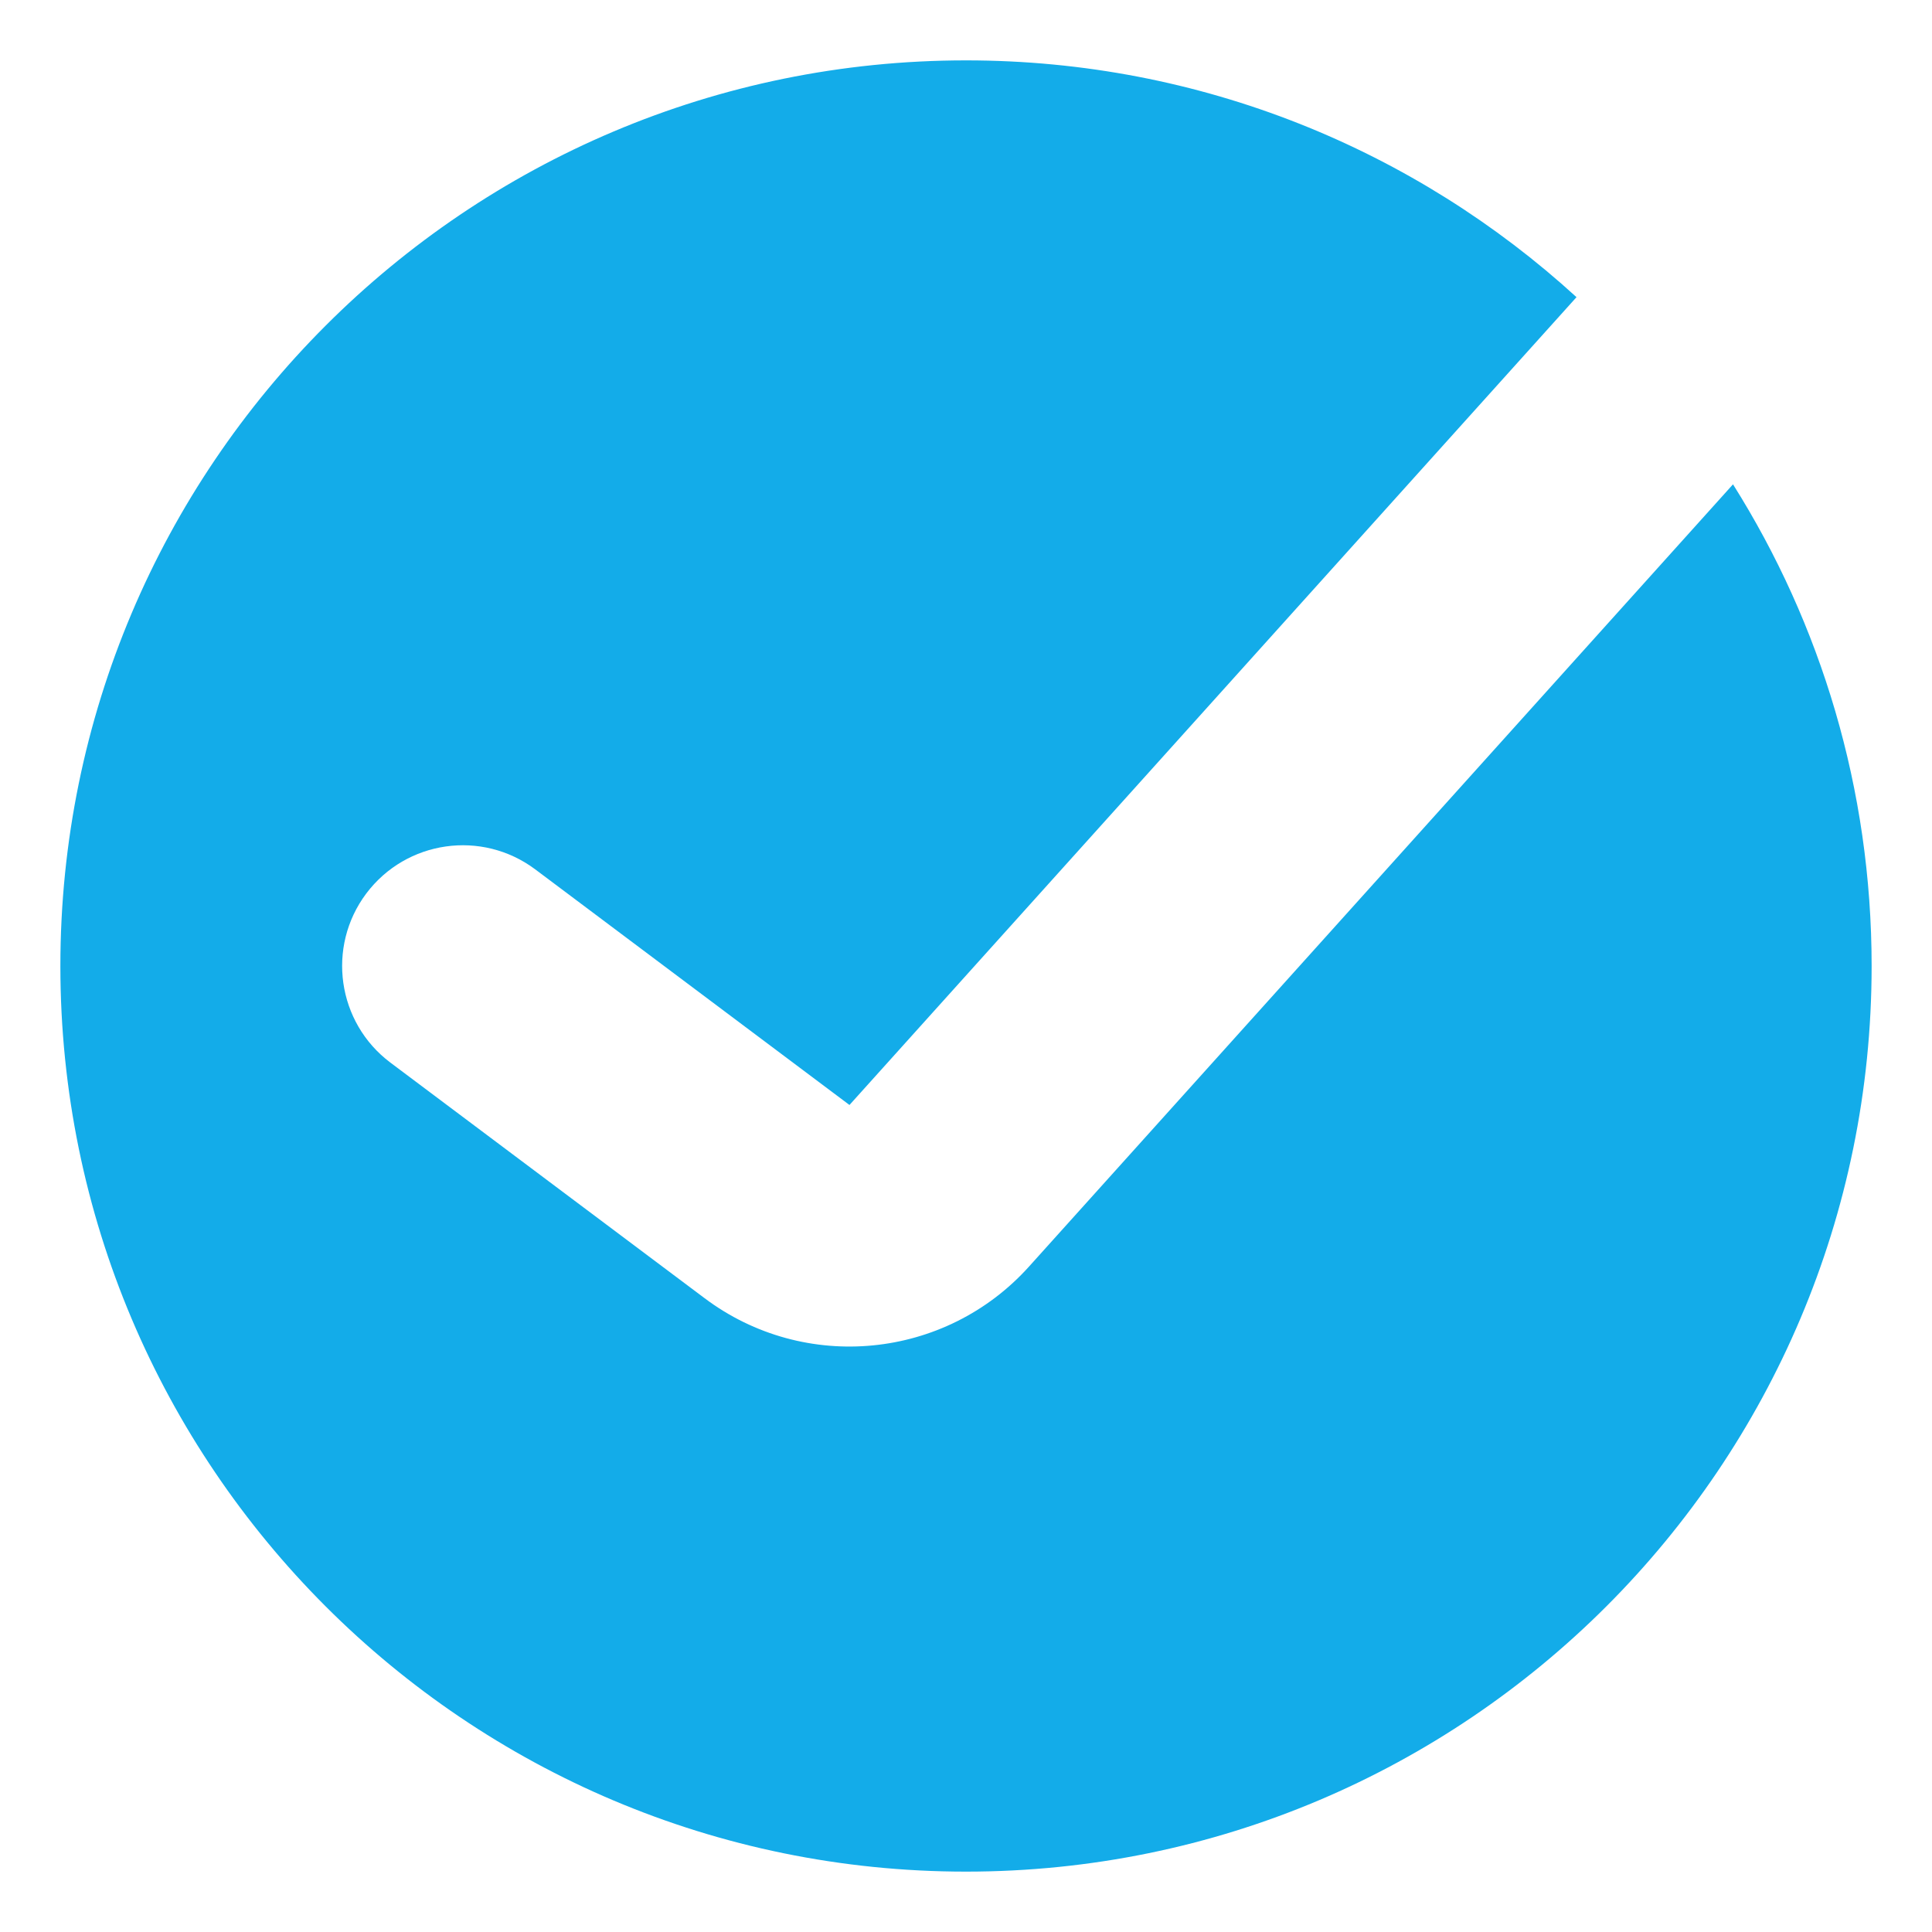 <svg width="16" height="16" viewBox="0 0 16 16" fill="none" xmlns="http://www.w3.org/2000/svg">
  <path fill-rule="evenodd" clip-rule="evenodd" d="M8 15.5C12.142 15.5 15.5 12.142 15.5 8C15.5 6.534 15.079 5.166 14.352 4.011L8.522 10.489C7.829 11.259 6.663 11.373 5.835 10.751L3.233 8.8C2.792 8.469 2.702 7.842 3.033 7.4C3.365 6.958 3.991 6.869 4.433 7.2L7.035 9.151L13.056 2.461C11.723 1.243 9.948 0.5 8 0.5C3.858 0.5 0.5 3.858 0.5 8C0.5 12.142 3.858 15.5 8 15.5Z" fill="#13ace9"/>
</svg>
